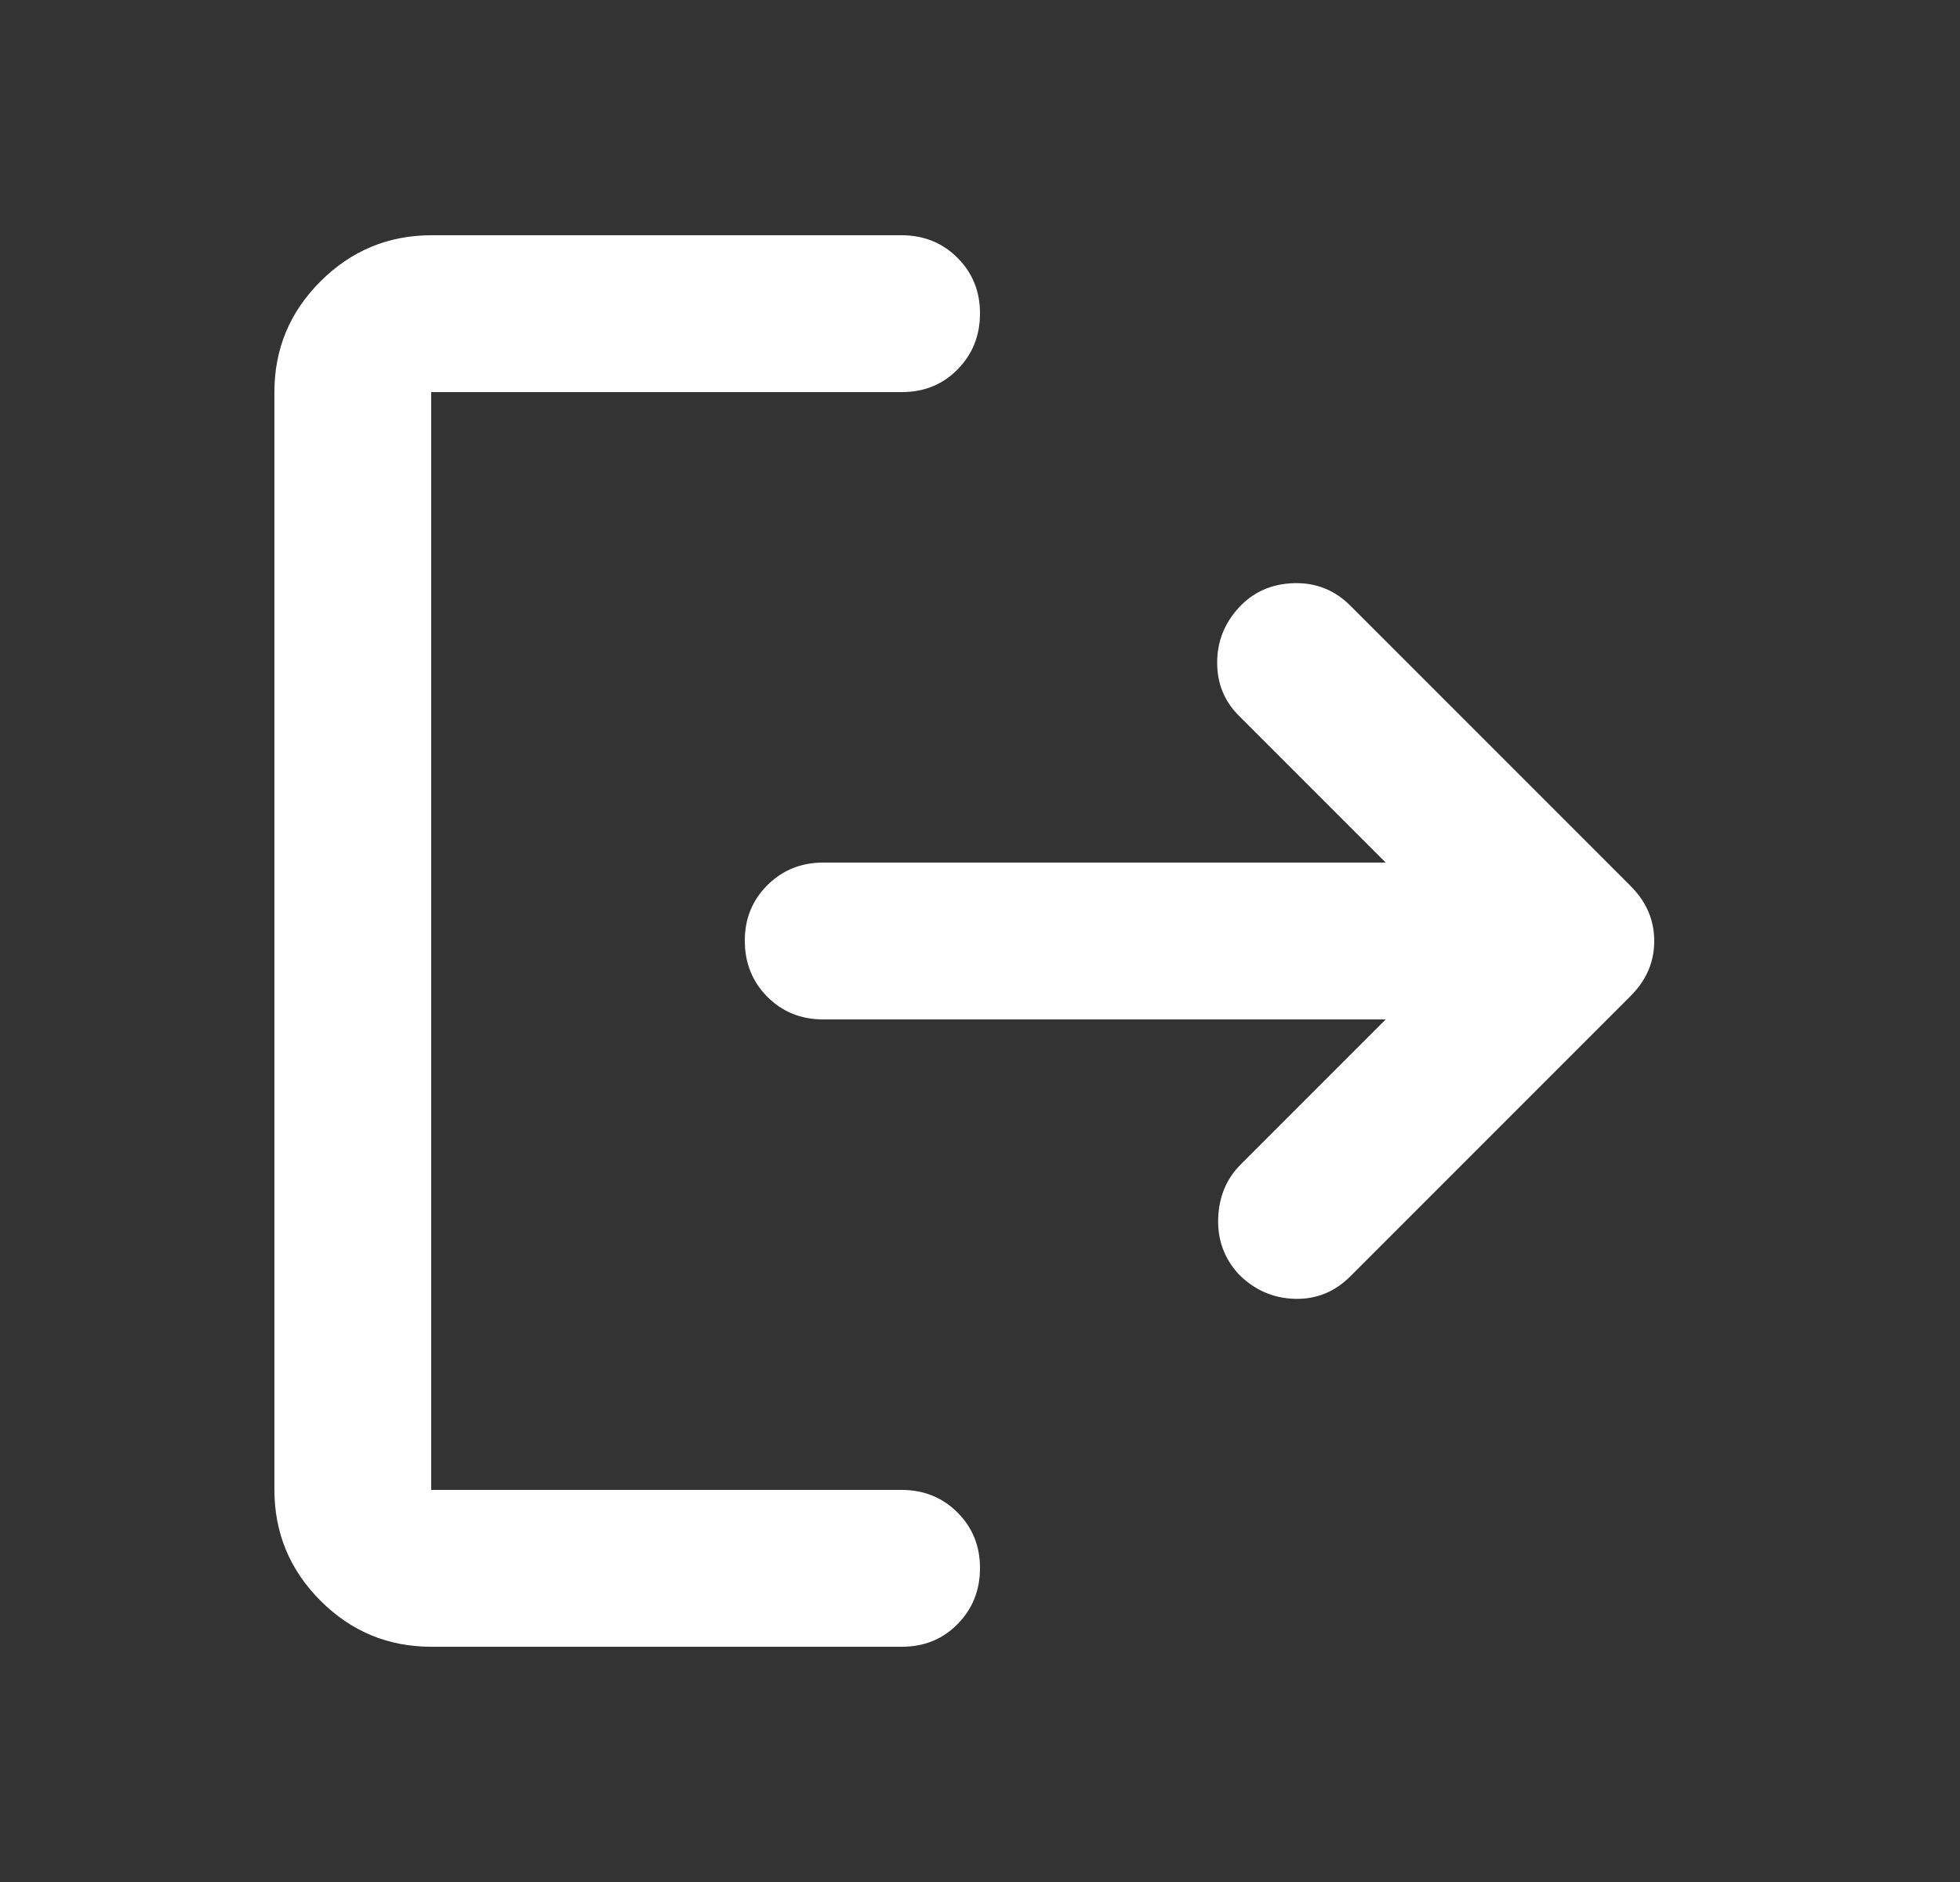 <svg width="25" height="24" viewBox="0 0 25 24" fill="none" xmlns="http://www.w3.org/2000/svg">
<rect x="0" y="0" width="25" height="24" fill="#333333" stroke="none"/>
<path d="M5.5 21C4.95 21 4.479 20.804 4.088 20.413C3.697 20.022 3.501 19.551 3.5 19V5C3.5 4.45 3.696 3.979 4.088 3.588C4.48 3.197 4.951 3.001 5.5 3H11.5C11.783 3 12.021 3.096 12.213 3.288C12.405 3.48 12.501 3.717 12.5 4C12.499 4.283 12.403 4.52 12.212 4.713C12.021 4.906 11.783 5.001 11.5 5H5.5V19H11.5C11.783 19 12.021 19.096 12.213 19.288C12.405 19.48 12.501 19.717 12.5 20C12.499 20.283 12.403 20.52 12.212 20.713C12.021 20.906 11.783 21.001 11.5 21H5.5ZM17.675 13H10.5C10.217 13 9.979 12.904 9.788 12.712C9.597 12.52 9.501 12.283 9.5 12C9.499 11.717 9.595 11.48 9.788 11.288C9.981 11.096 10.218 11 10.5 11H17.675L15.8 9.125C15.617 8.942 15.525 8.717 15.525 8.45C15.525 8.183 15.617 7.95 15.8 7.75C15.983 7.55 16.217 7.446 16.5 7.437C16.783 7.428 17.025 7.524 17.225 7.725L20.8 11.3C21 11.5 21.1 11.733 21.1 12C21.1 12.267 21 12.5 20.8 12.7L17.225 16.275C17.025 16.475 16.788 16.571 16.513 16.563C16.238 16.555 16.001 16.451 15.8 16.25C15.617 16.05 15.529 15.813 15.538 15.538C15.547 15.263 15.642 15.034 15.825 14.85L17.675 13Z" fill="white"/>
</svg>

